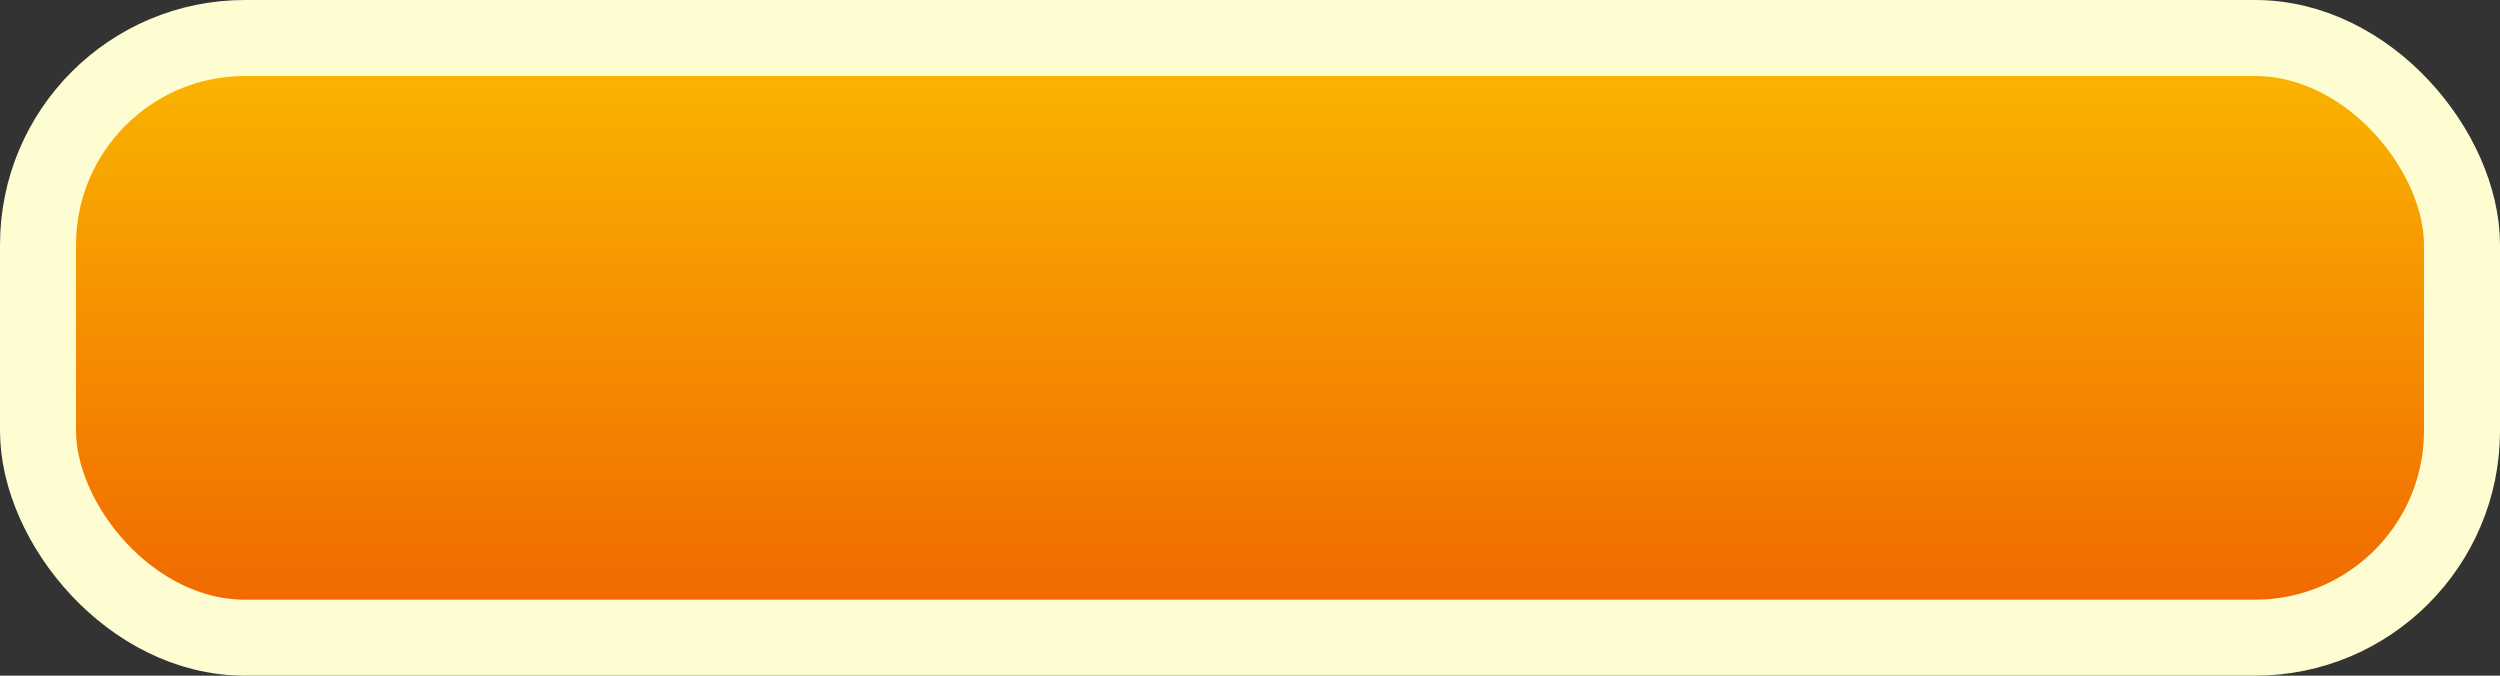 <svg width="888" height="240" viewBox="0 0 888 240" fill="none" xmlns="http://www.w3.org/2000/svg">
<rect x="0" y="0" width="888" height="240" fill="#333333" stroke="none"/>
<rect x="13.5" y="13.5" width="861" height="213" rx="73.5" fill="url(#paint0_linear_23_1140)" stroke="#FEFDD1" stroke-width="27"/>
<defs>
<linearGradient id="paint0_linear_23_1140" x1="444.003" y1="2.234" x2="444.003" y2="241.047" gradientUnits="userSpaceOnUse">
<stop stop-color="#FBBC00"/>
<stop offset="1" stop-color="#EF5F00"/>
</linearGradient>
</defs>
</svg>
